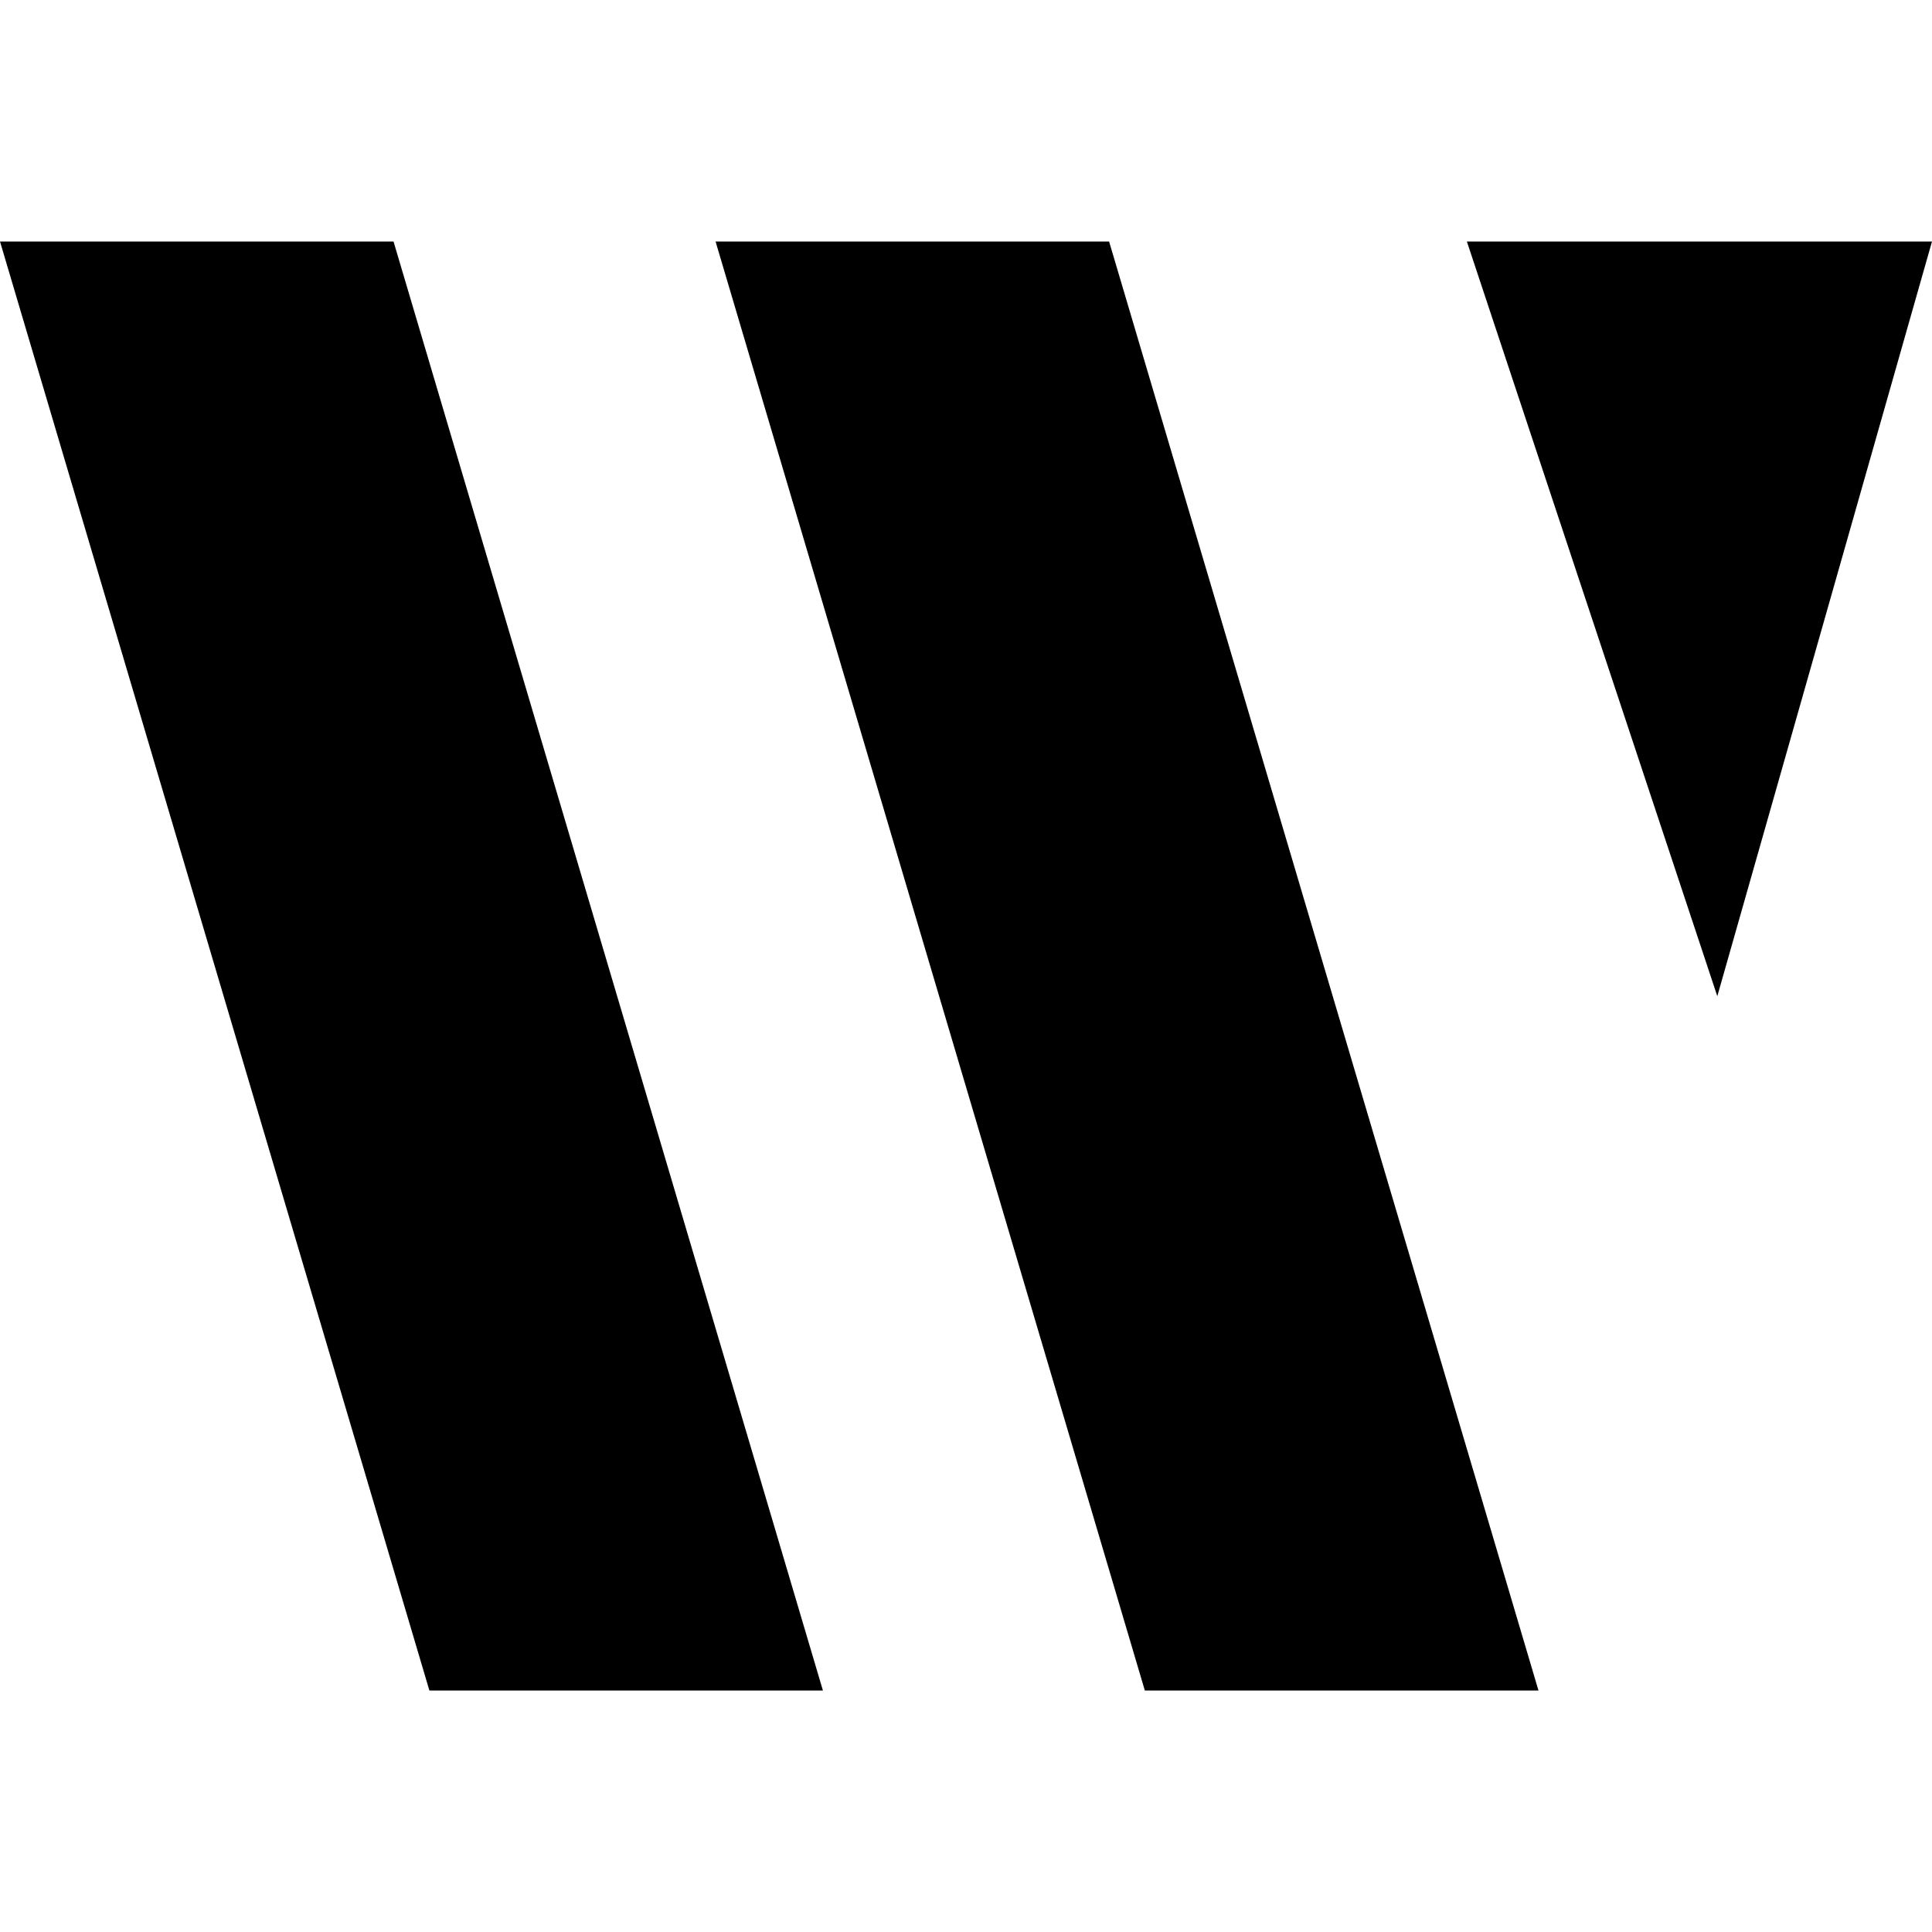 <svg width="16" height="16" viewBox="0 0 16 16" fill="none" xmlns="http://www.w3.org/2000/svg">
	<style>

		path {
        		fill: #000;
		    }

		@media (prefers-color-scheme: dark) {
			path {
        		fill: #fff;
		    }
		}
	</style>
	<path fill-rule="evenodd" clip-rule="evenodd" d="M3.556 14L0 2H3.259L6.815 14H3.556ZM5.926 2L9.481 14H12.741L9.185 2H5.926ZM12.148 2L14.222 8.25L16 2H12.148Z"/>
</svg>
